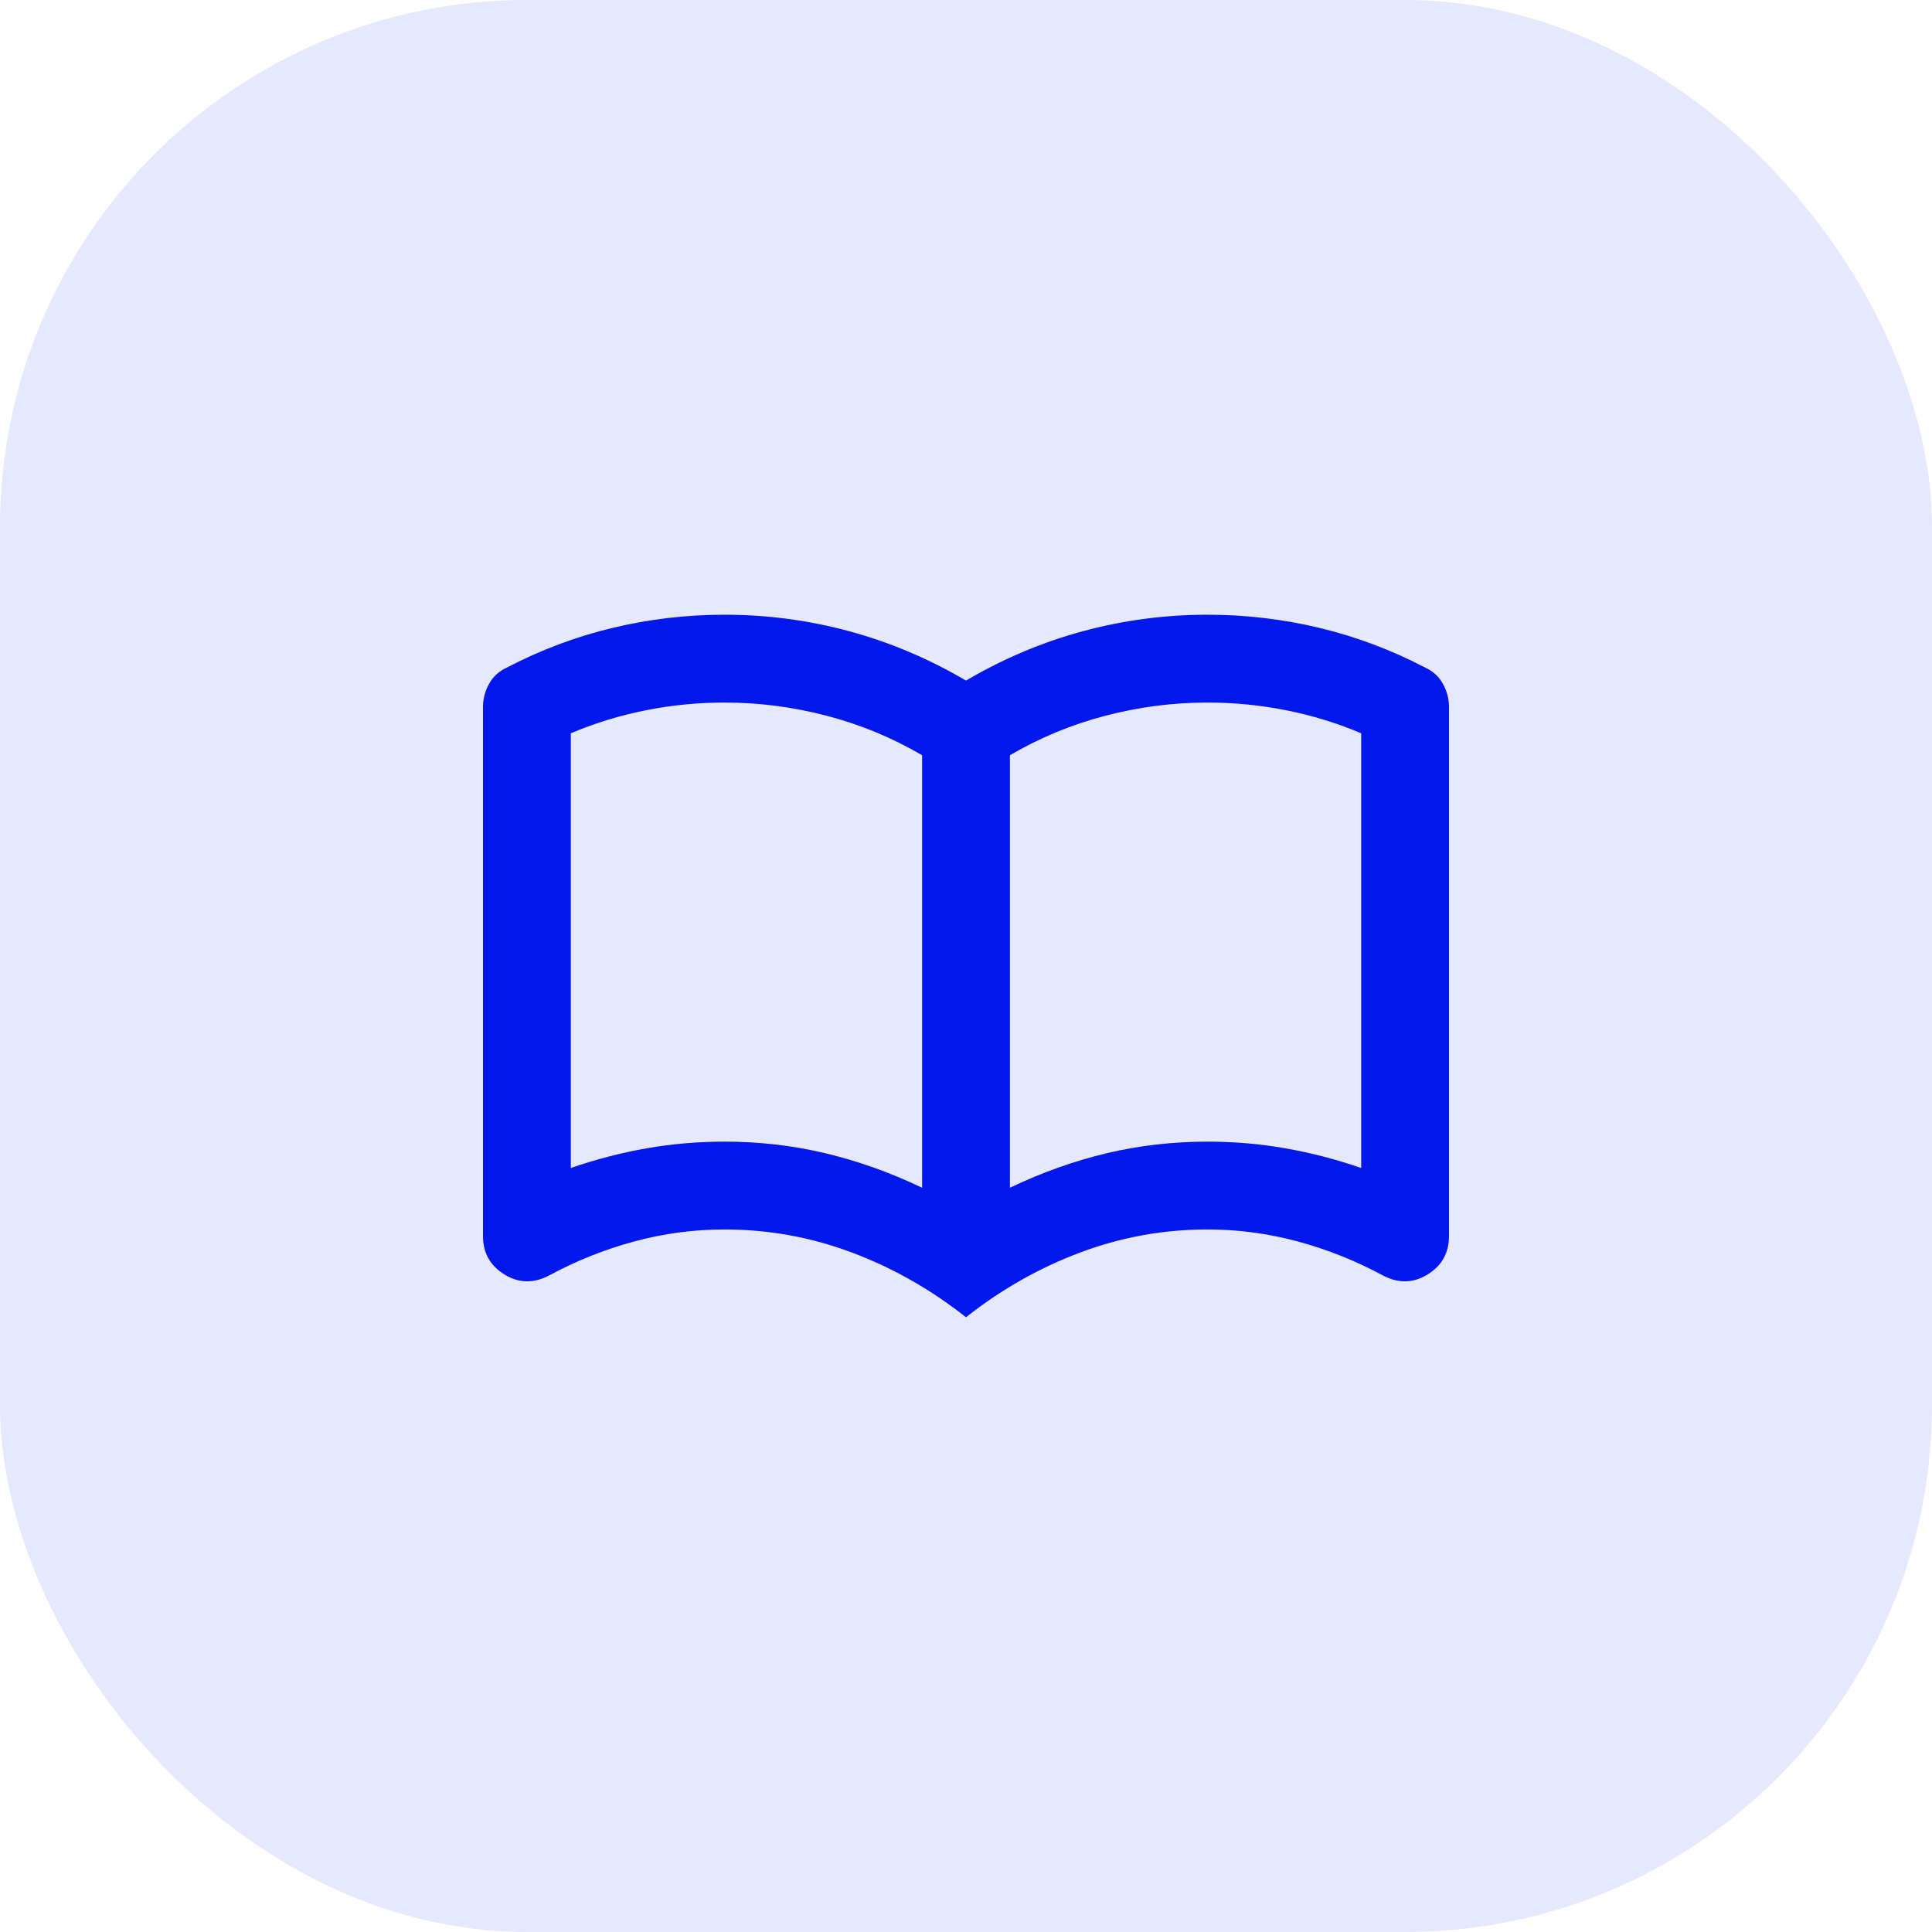 <svg width="44" height="44" viewBox="0 0 44 44" fill="none" xmlns="http://www.w3.org/2000/svg">
<rect width="44" height="44" rx="12" fill="#0217EB" fill-opacity="0.1"/>
<mask id="mask0_9_1821" style="mask-type:alpha" maskUnits="userSpaceOnUse" x="10" y="10" width="24" height="24">
<rect x="10" y="10" width="24" height="24" fill="#D9D9D9"/>
</mask>
<g mask="url(#mask0_9_1821)">
<path d="M16.5 26C17.283 26 18.046 26.087 18.788 26.262C19.529 26.438 20.267 26.7 21 27.05V17.2C20.317 16.8 19.592 16.5 18.825 16.3C18.058 16.1 17.283 16 16.5 16C15.9 16 15.304 16.058 14.713 16.175C14.121 16.292 13.55 16.467 13 16.7V26.6C13.583 26.4 14.162 26.25 14.738 26.15C15.312 26.05 15.9 26 16.5 26ZM23 27.05C23.733 26.7 24.471 26.438 25.212 26.262C25.954 26.087 26.717 26 27.5 26C28.1 26 28.688 26.05 29.262 26.15C29.837 26.25 30.417 26.4 31 26.6V16.7C30.45 16.467 29.879 16.292 29.288 16.175C28.696 16.058 28.1 16 27.5 16C26.717 16 25.942 16.1 25.175 16.3C24.408 16.5 23.683 16.8 23 17.2V27.05ZM22 30C21.2 29.367 20.333 28.875 19.4 28.525C18.467 28.175 17.5 28 16.5 28C15.8 28 15.113 28.092 14.438 28.275C13.762 28.458 13.117 28.717 12.5 29.05C12.15 29.233 11.812 29.225 11.488 29.025C11.162 28.825 11 28.533 11 28.15V16.1C11 15.917 11.046 15.742 11.137 15.575C11.229 15.408 11.367 15.283 11.55 15.2C12.317 14.8 13.117 14.5 13.95 14.3C14.783 14.1 15.633 14 16.5 14C17.467 14 18.413 14.125 19.337 14.375C20.262 14.625 21.15 15 22 15.5C22.85 15 23.738 14.625 24.663 14.375C25.587 14.125 26.533 14 27.5 14C28.367 14 29.217 14.1 30.05 14.3C30.883 14.5 31.683 14.8 32.45 15.2C32.633 15.283 32.771 15.408 32.862 15.575C32.954 15.742 33 15.917 33 16.1V28.15C33 28.533 32.837 28.825 32.513 29.025C32.188 29.225 31.85 29.233 31.5 29.05C30.883 28.717 30.238 28.458 29.562 28.275C28.887 28.092 28.2 28 27.5 28C26.5 28 25.533 28.175 24.6 28.525C23.667 28.875 22.8 29.367 22 30Z" fill="#0217EB"/>
</g>
</svg>
